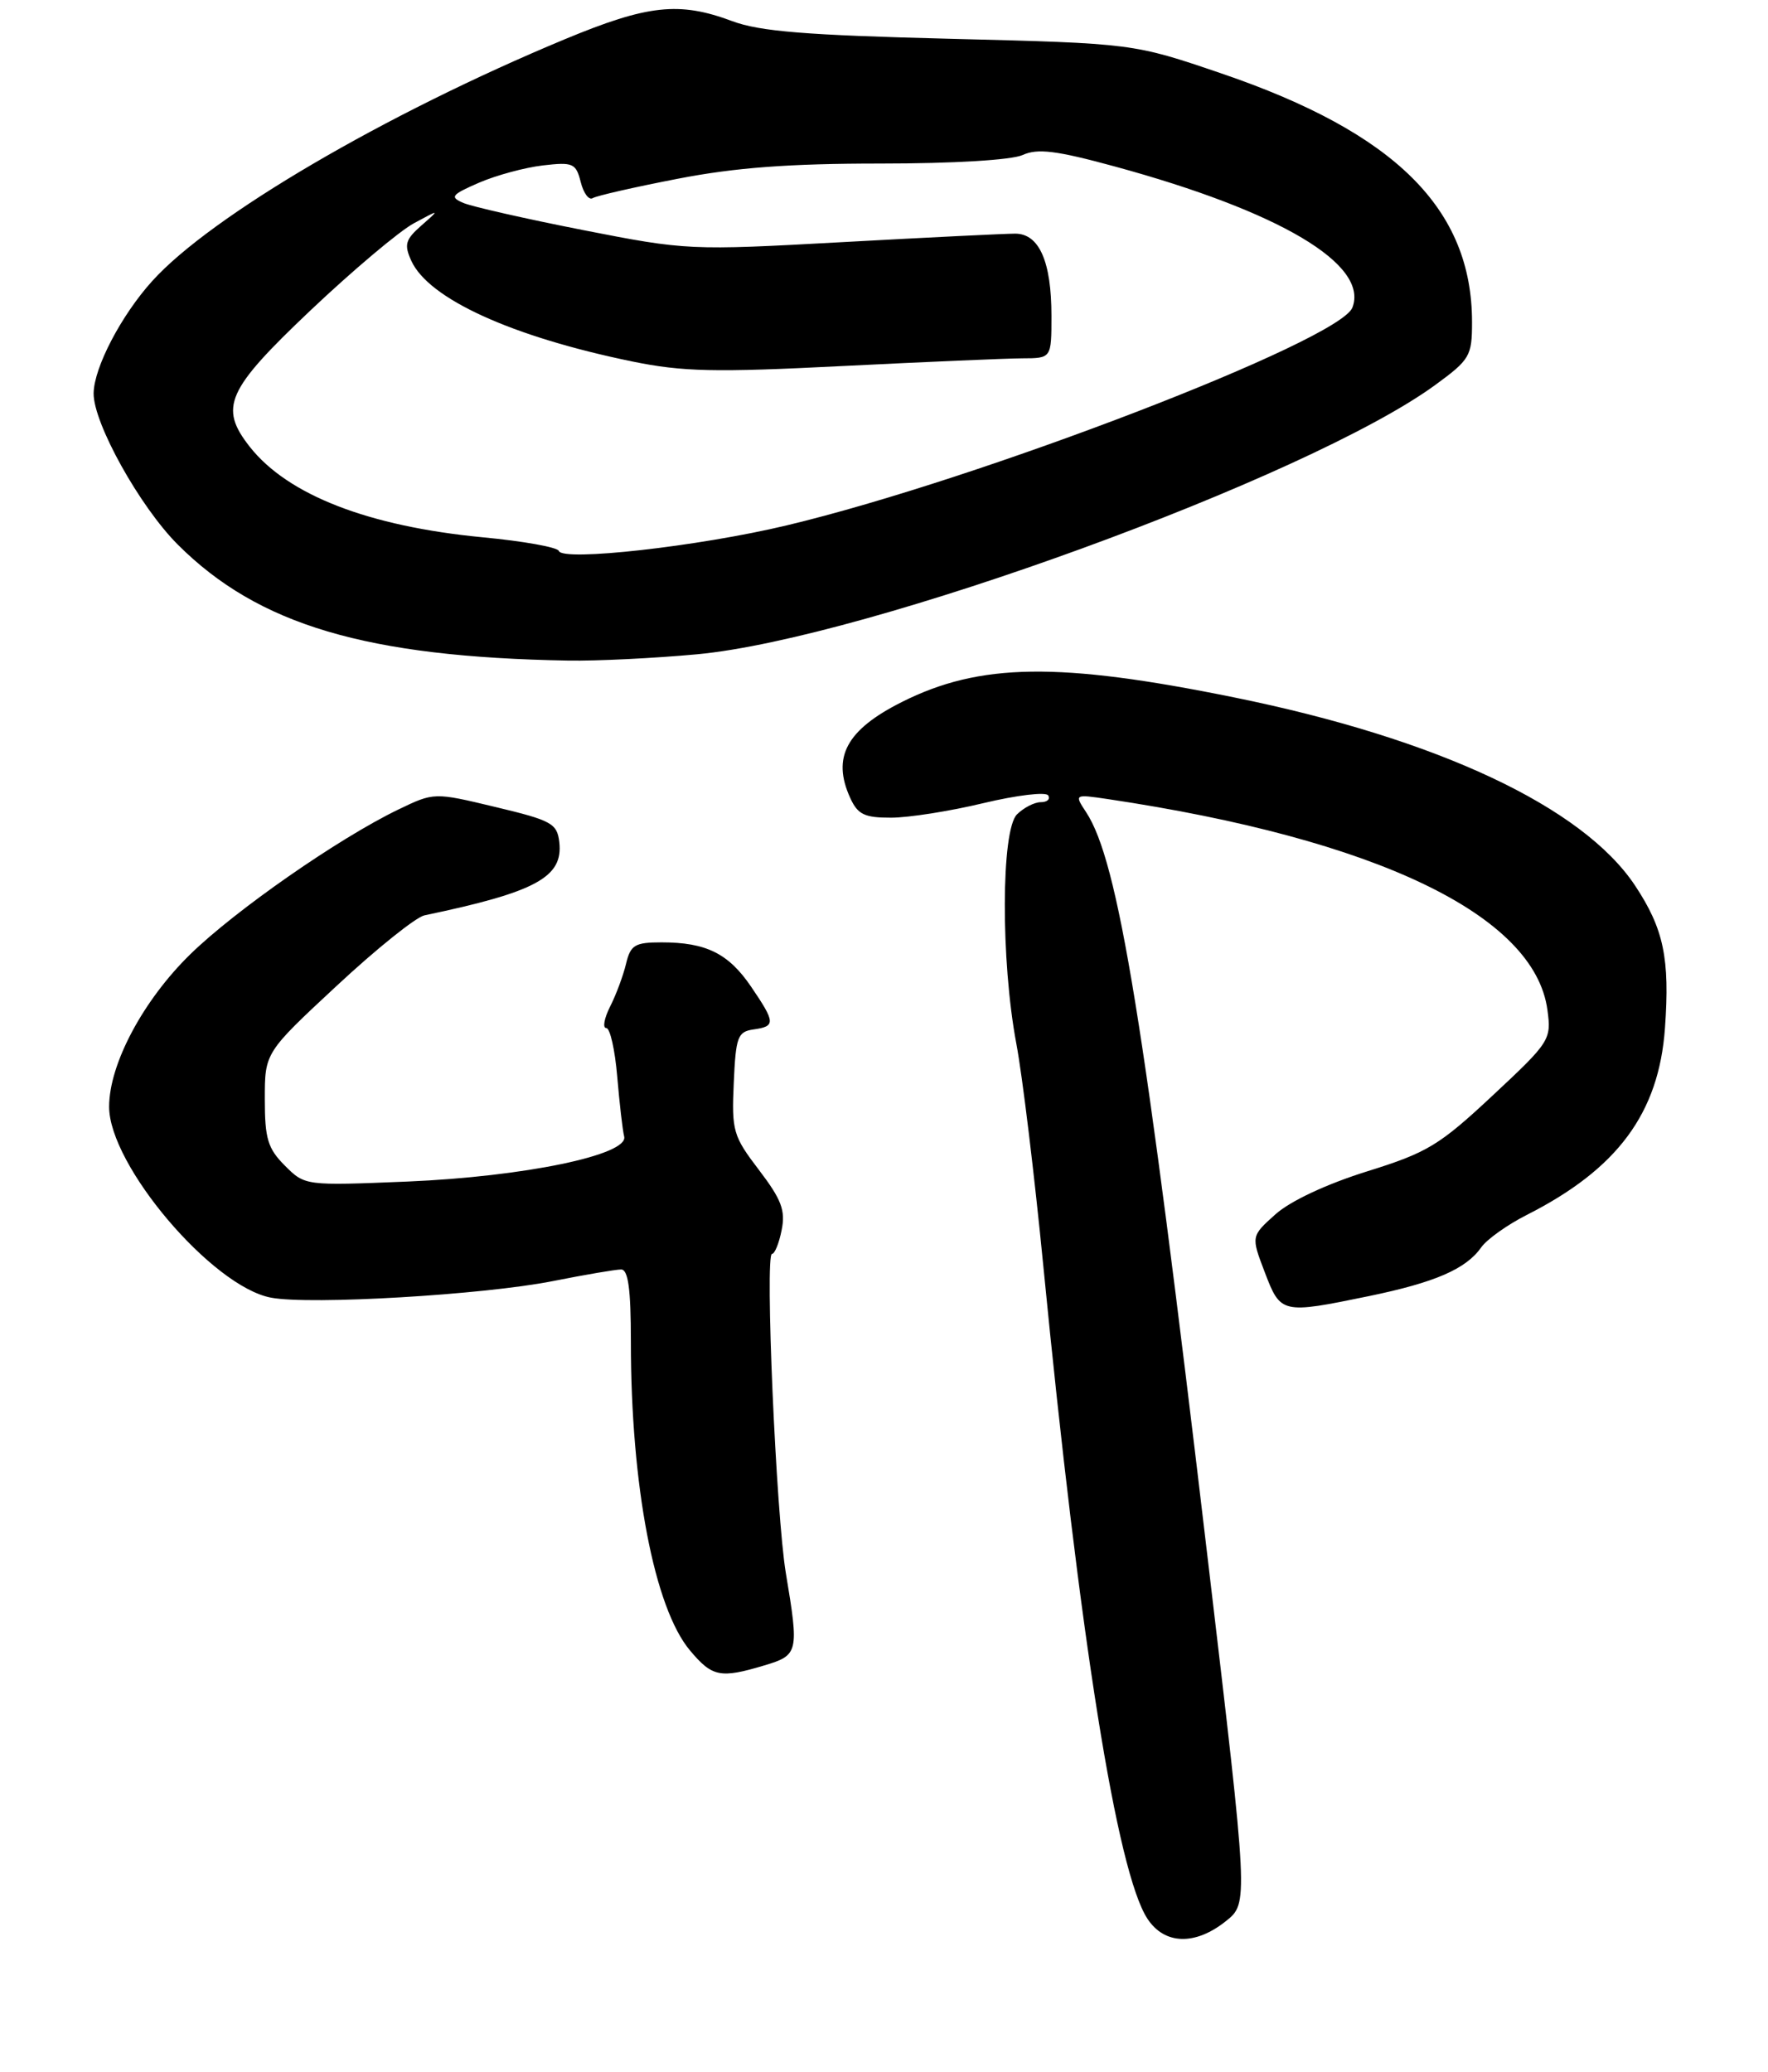 <?xml version="1.0" encoding="UTF-8" standalone="no"?>
<!DOCTYPE svg PUBLIC "-//W3C//DTD SVG 1.1//EN" "http://www.w3.org/Graphics/SVG/1.1/DTD/svg11.dtd" >
<svg xmlns="http://www.w3.org/2000/svg" xmlns:xlink="http://www.w3.org/1999/xlink" version="1.1" viewBox="0 0 227 266">
 <g >
 <path fill="currentColor"
d=" M 157.40 246.67 C 160.29 244.36 160.29 244.36 155.10 200.43 C 146.91 131.03 143.58 110.58 139.46 104.30 C 137.93 101.97 137.93 101.97 142.22 102.60 C 176.72 107.75 197.05 117.50 198.68 129.68 C 199.20 133.50 199.01 133.79 191.64 140.67 C 184.79 147.07 183.27 147.99 175.51 150.41 C 170.33 152.03 165.69 154.20 163.78 155.90 C 160.62 158.73 160.62 158.73 162.39 163.36 C 164.43 168.70 164.55 168.73 175.76 166.42 C 184.27 164.66 188.23 162.94 190.19 160.15 C 190.91 159.13 193.53 157.26 196.00 156.01 C 207.68 150.10 212.99 142.93 213.77 132.01 C 214.41 123.07 213.61 119.26 209.94 113.72 C 203.24 103.61 184.56 94.84 158.42 89.54 C 135.94 84.97 125.79 85.11 115.79 90.14 C 108.68 93.71 106.78 97.23 109.16 102.45 C 110.13 104.58 110.99 105.00 114.41 104.99 C 116.66 104.99 122.00 104.15 126.27 103.12 C 130.55 102.10 134.29 101.65 134.58 102.13 C 134.88 102.61 134.45 103.00 133.63 103.00 C 132.81 103.00 131.44 103.71 130.57 104.57 C 128.53 106.62 128.48 123.31 130.49 134.00 C 131.27 138.12 132.82 150.95 133.95 162.50 C 138.63 210.39 143.42 240.41 147.32 246.36 C 149.51 249.71 153.45 249.83 157.40 246.67 Z  M 98.13 213.84 C 102.52 212.53 102.60 212.18 100.90 202.00 C 99.64 194.49 98.19 161.00 99.12 161.00 C 99.47 161.00 100.03 159.62 100.36 157.93 C 100.87 155.42 100.33 154.01 97.45 150.23 C 94.13 145.88 93.93 145.22 94.21 139.05 C 94.47 133.12 94.71 132.47 96.75 132.18 C 99.60 131.78 99.57 131.30 96.43 126.68 C 93.53 122.42 90.66 121.00 84.95 121.00 C 81.51 121.00 80.96 121.33 80.38 123.75 C 80.02 125.26 79.10 127.74 78.33 129.25 C 77.57 130.76 77.35 132.00 77.84 132.00 C 78.33 132.00 78.96 134.81 79.25 138.25 C 79.54 141.69 79.94 145.14 80.14 145.93 C 80.73 148.29 67.28 151.08 52.33 151.71 C 39.18 152.25 39.16 152.25 36.58 149.67 C 34.38 147.47 34.00 146.21 34.00 141.13 C 34.00 135.16 34.00 135.16 43.25 126.56 C 48.34 121.82 53.40 117.76 54.50 117.53 C 68.81 114.54 72.33 112.63 71.81 108.13 C 71.53 105.73 70.82 105.34 63.61 103.62 C 55.73 101.73 55.73 101.73 51.11 103.96 C 43.49 107.64 30.22 116.87 24.43 122.53 C 18.38 128.44 14.02 136.61 14.01 142.09 C 13.99 149.58 27.23 165.20 34.80 166.62 C 39.84 167.57 62.08 166.26 71.00 164.49 C 75.12 163.67 79.06 163.00 79.75 163.00 C 80.66 163.00 81.00 165.52 81.00 172.28 C 81.00 190.77 84.01 206.48 88.60 211.93 C 91.45 215.33 92.49 215.53 98.13 213.84 Z  M 89.50 84.01 C 111.24 82.00 168.01 61.29 184.25 49.45 C 188.73 46.18 189.00 45.72 189.00 41.36 C 189.00 26.82 179.14 17.04 156.82 9.43 C 145.50 5.57 145.50 5.57 122.00 4.98 C 103.52 4.52 97.54 4.04 94.00 2.71 C 87.20 0.17 83.17 0.61 72.49 5.05 C 49.38 14.67 27.08 27.74 19.55 36.08 C 15.56 40.49 12.06 47.20 12.02 50.50 C 11.98 54.32 17.95 65.05 22.83 69.93 C 33.15 80.24 47.03 84.37 73.00 84.82 C 76.58 84.88 84.00 84.52 89.50 84.01 Z  M 71.75 70.74 C 71.59 70.27 67.20 69.48 61.98 68.99 C 47.29 67.58 36.95 63.56 32.07 57.37 C 28.09 52.30 29.08 50.08 39.87 39.85 C 45.30 34.71 51.27 29.68 53.12 28.68 C 56.50 26.85 56.50 26.85 54.10 28.96 C 52.05 30.76 51.86 31.40 52.81 33.49 C 55.04 38.37 65.70 43.23 81.16 46.41 C 87.66 47.74 91.76 47.83 108.16 47.00 C 118.80 46.47 129.19 46.02 131.25 46.01 C 135.00 46.00 135.00 46.00 135.00 40.55 C 135.00 33.57 133.42 30.00 130.34 30.00 C 129.05 30.00 119.07 30.49 108.15 31.09 C 88.57 32.17 88.11 32.14 74.90 29.55 C 67.53 28.10 60.60 26.53 59.50 26.06 C 57.72 25.30 57.94 25.01 61.50 23.46 C 63.70 22.51 67.39 21.51 69.70 21.24 C 73.57 20.79 73.95 20.96 74.56 23.37 C 74.92 24.81 75.61 25.74 76.10 25.44 C 76.58 25.14 81.50 24.02 87.03 22.95 C 94.39 21.52 101.32 21.00 112.99 21.00 C 122.40 21.00 129.89 20.55 131.31 19.90 C 133.22 19.03 135.63 19.33 143.11 21.37 C 164.32 27.15 175.77 33.95 173.64 39.49 C 172.01 43.74 125.74 61.56 101.00 67.46 C 89.71 70.16 72.21 72.12 71.75 70.74 Z "/>
</g>
</svg>